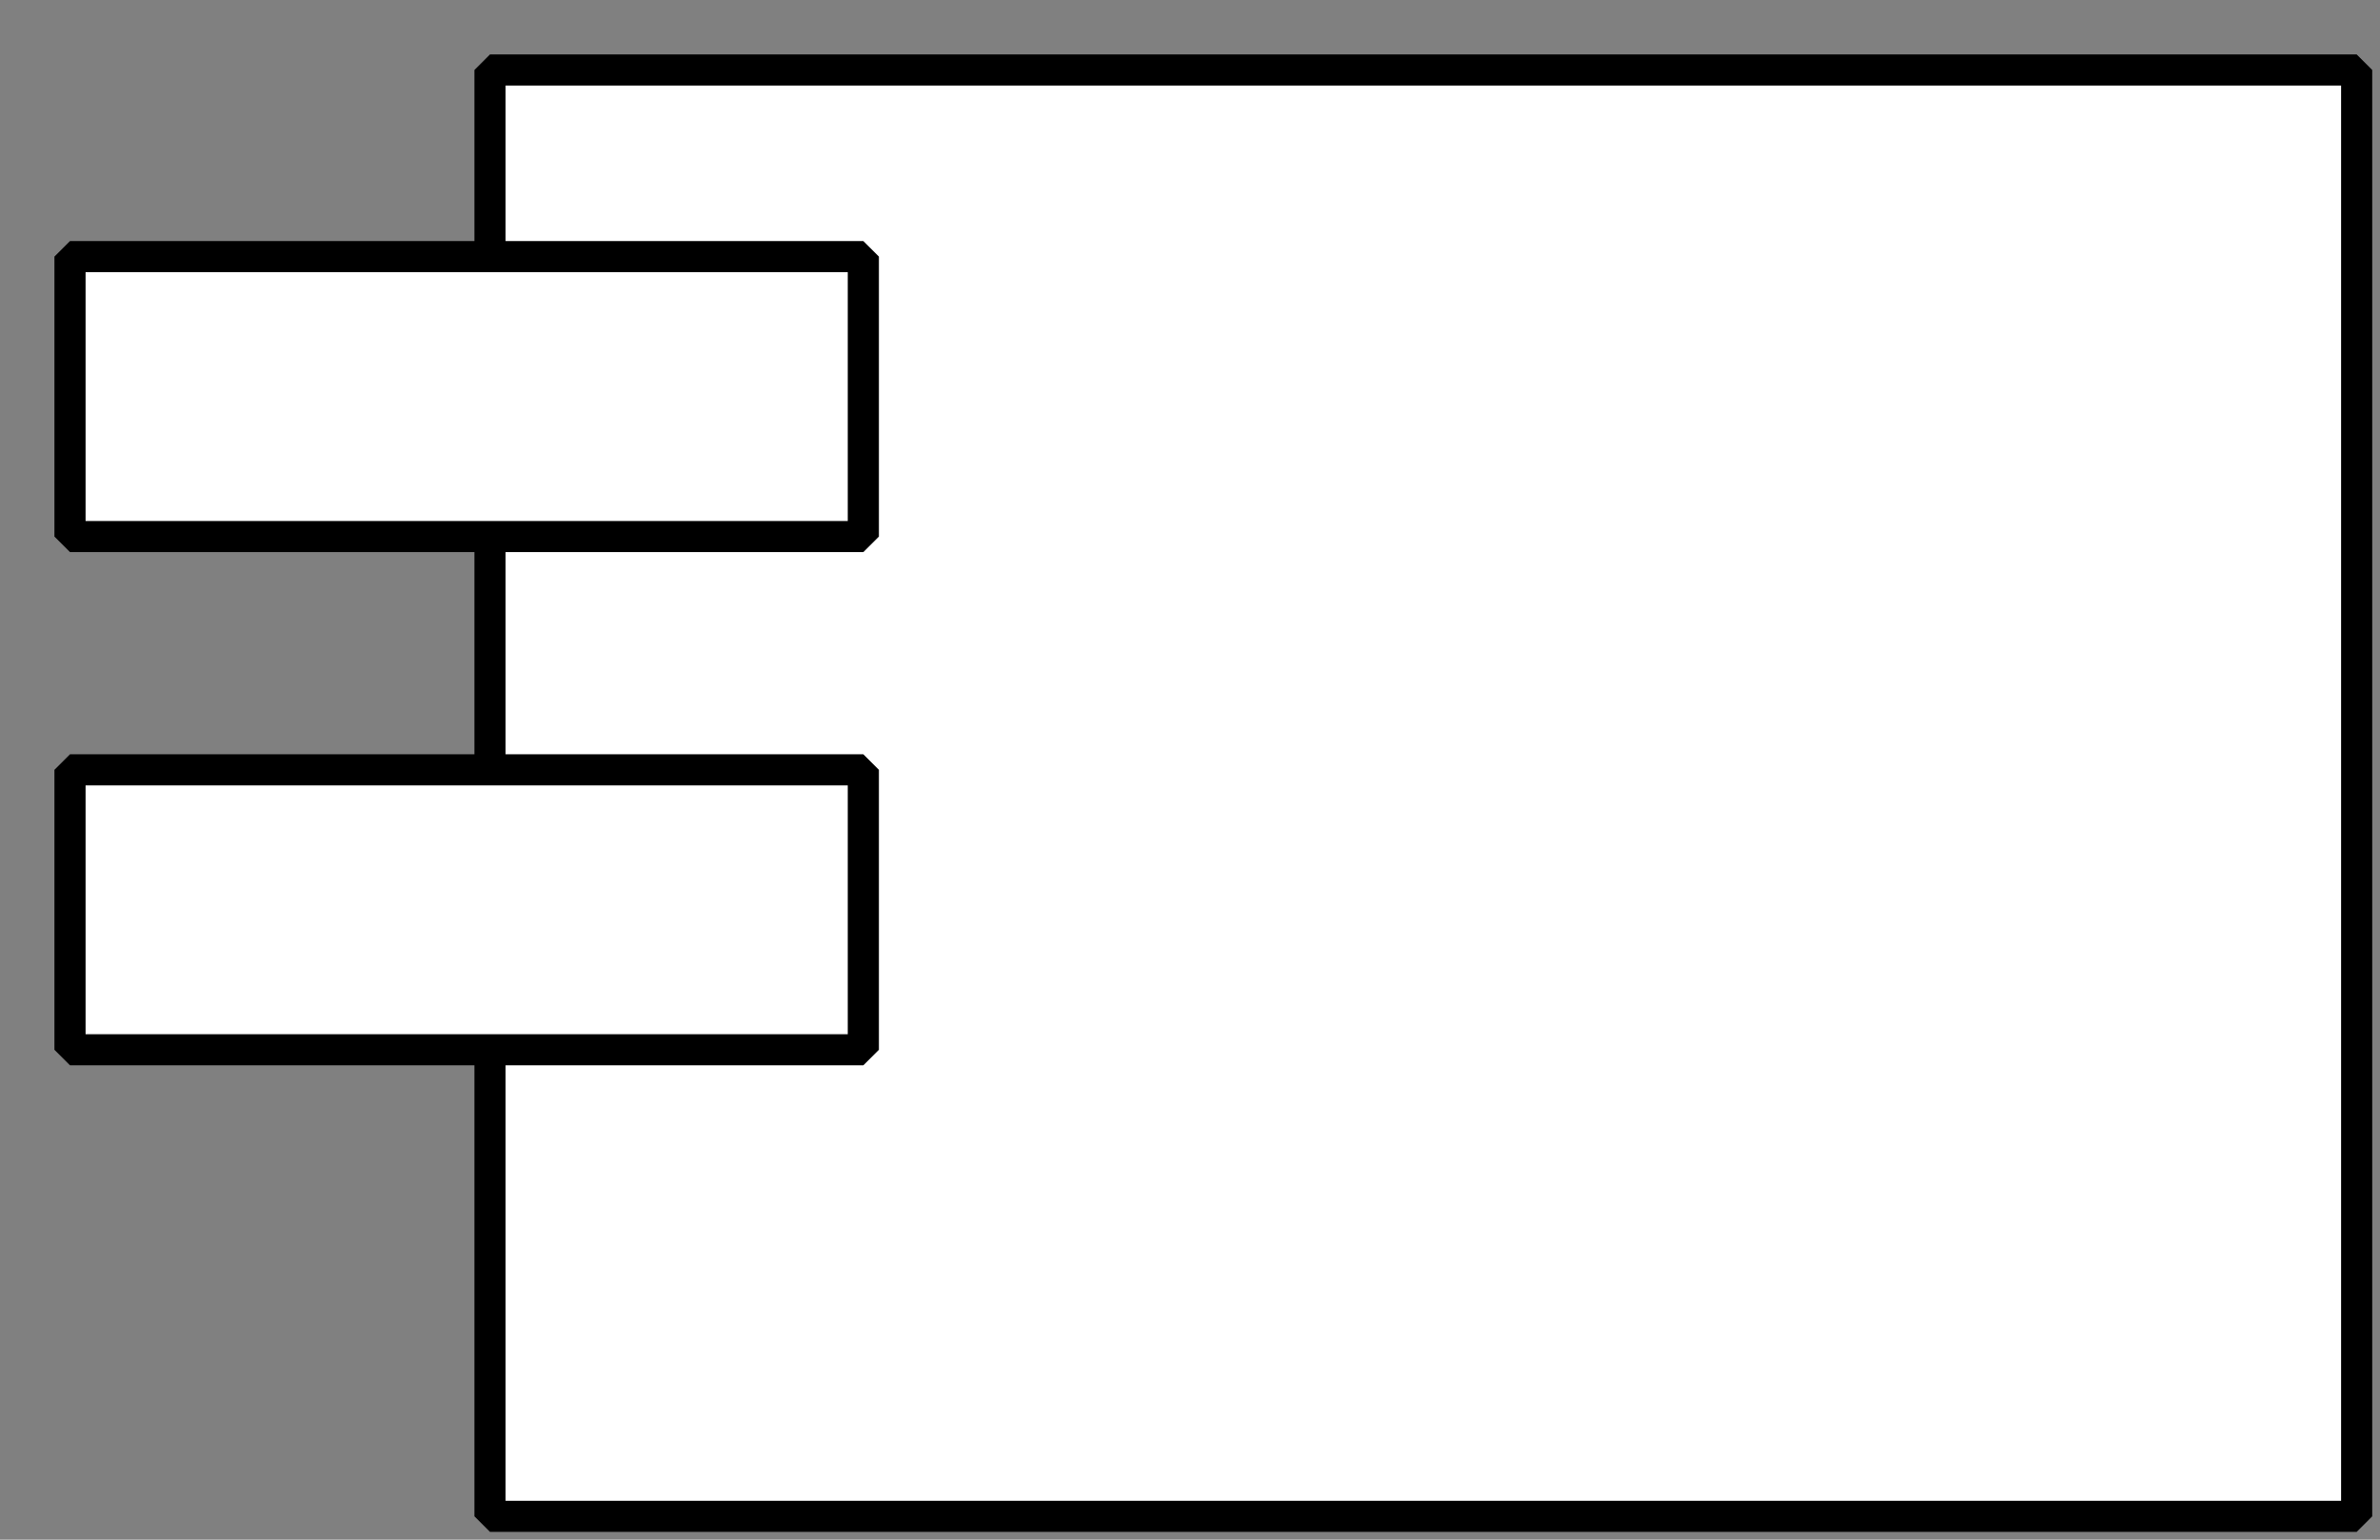 <svg width="51" height="33" xmlns="http://www.w3.org/2000/svg" xmlns:xlink="http://www.w3.org/1999/xlink" overflow="hidden"><rect width="100%" height="100%" fill="#808080" stroke="none"/><g transform="translate(-263 -102)"><path d="M273.5 103.5 313.5 103.5 313.5 134.5 273.5 134.5Z" stroke="#000000" stroke-width="0.667" stroke-miterlimit="1" fill="#FFFFFF" fill-rule="evenodd"/><path d="M264.5 107.5 281.5 107.5 281.5 113.5 264.5 113.5Z" stroke="#000000" stroke-width="0.667" stroke-miterlimit="1" fill="#FFFFFF" fill-rule="evenodd"/><path d="M264.5 118.5 281.5 118.5 281.5 124.5 264.5 124.5Z" stroke="#000000" stroke-width="0.667" stroke-miterlimit="1" fill="#FFFFFF" fill-rule="evenodd"/></g></svg>
